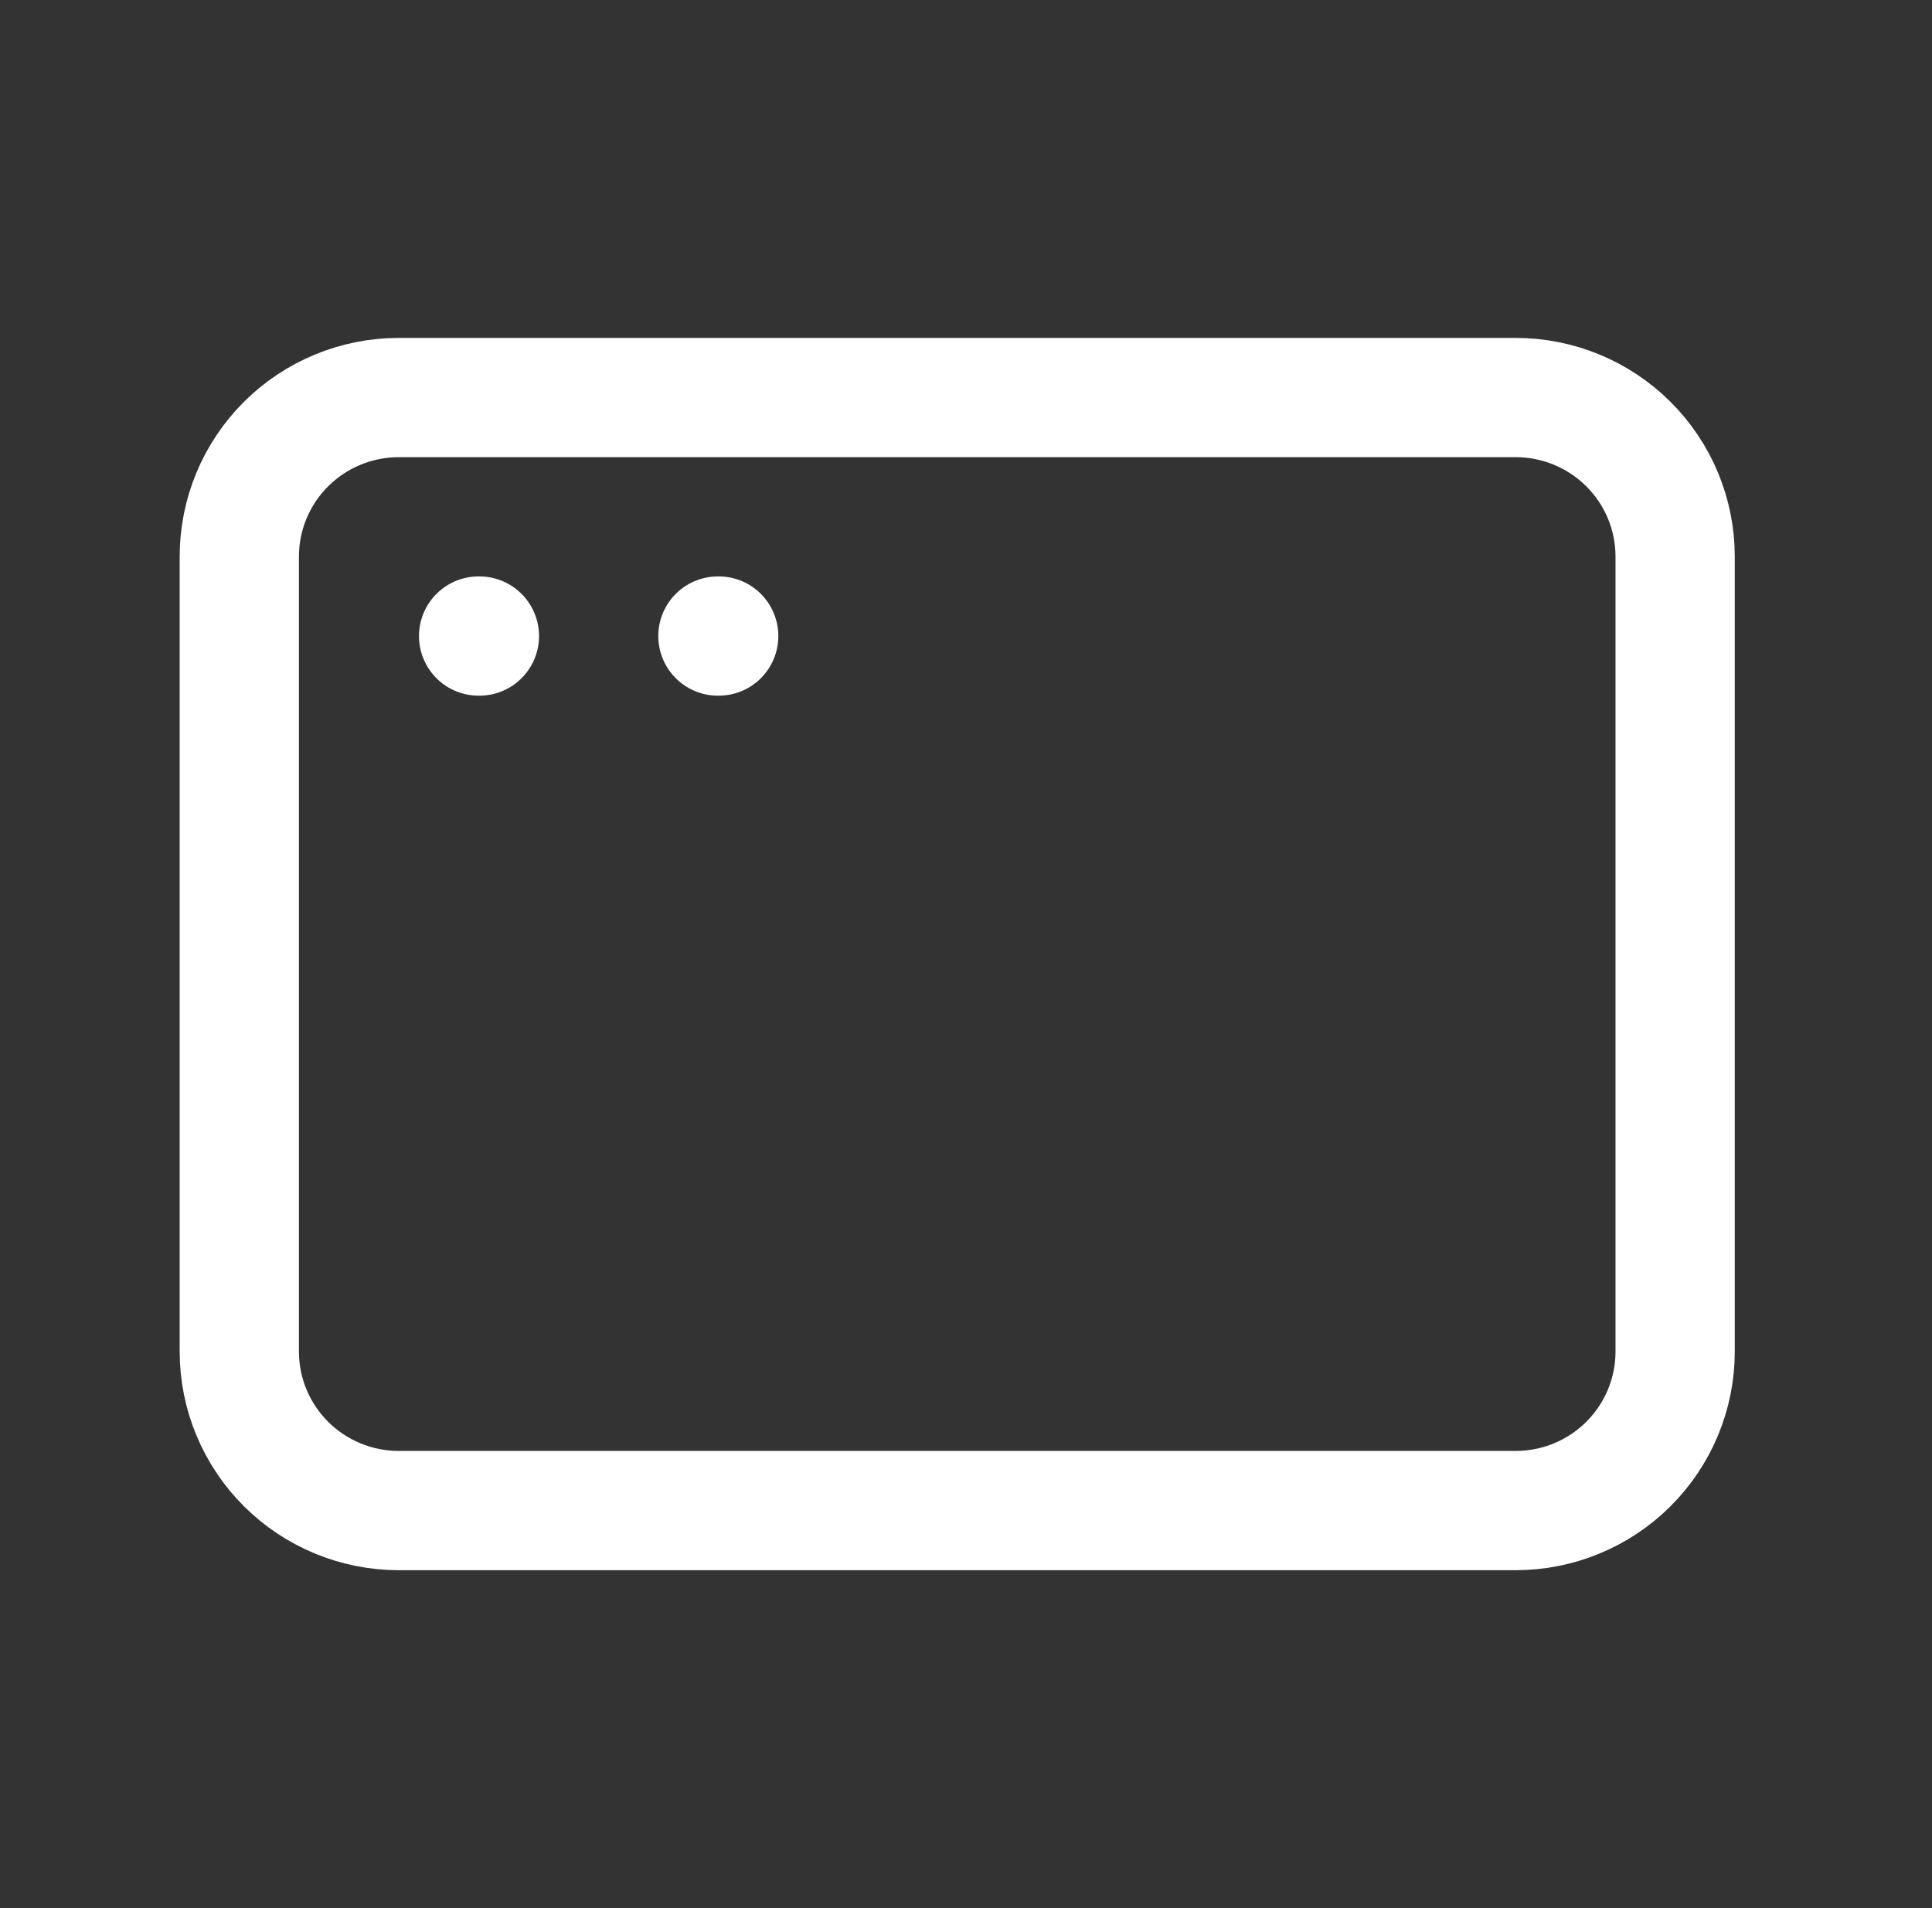 <svg width="81" height="80" viewBox="0 0 81 80" fill="none" xmlns="http://www.w3.org/2000/svg">
<rect x="0" y="0" width="81" height="80" fill="#333333" stroke="none"/>
<path d="M10.033 23.333C10.033 21.565 10.738 19.869 11.992 18.619C13.246 17.369 14.948 16.667 16.722 16.667H63.542C65.316 16.667 67.018 17.369 68.272 18.619C69.526 19.869 70.231 21.565 70.231 23.333V56.667C70.231 58.435 69.526 60.13 68.272 61.381C67.018 62.631 65.316 63.333 63.542 63.333H16.722C14.948 63.333 13.246 62.631 11.992 61.381C10.738 60.13 10.033 58.435 10.033 56.667V23.333Z" stroke="white" stroke-width="5" stroke-linecap="round" stroke-linejoin="round"/>
<path d="M20.066 26.667H20.099" stroke="white" stroke-width="5" stroke-linecap="round" stroke-linejoin="round"/>
<path d="M30.099 26.667H30.132" stroke="white" stroke-width="5" stroke-linecap="round" stroke-linejoin="round"/>
</svg>
